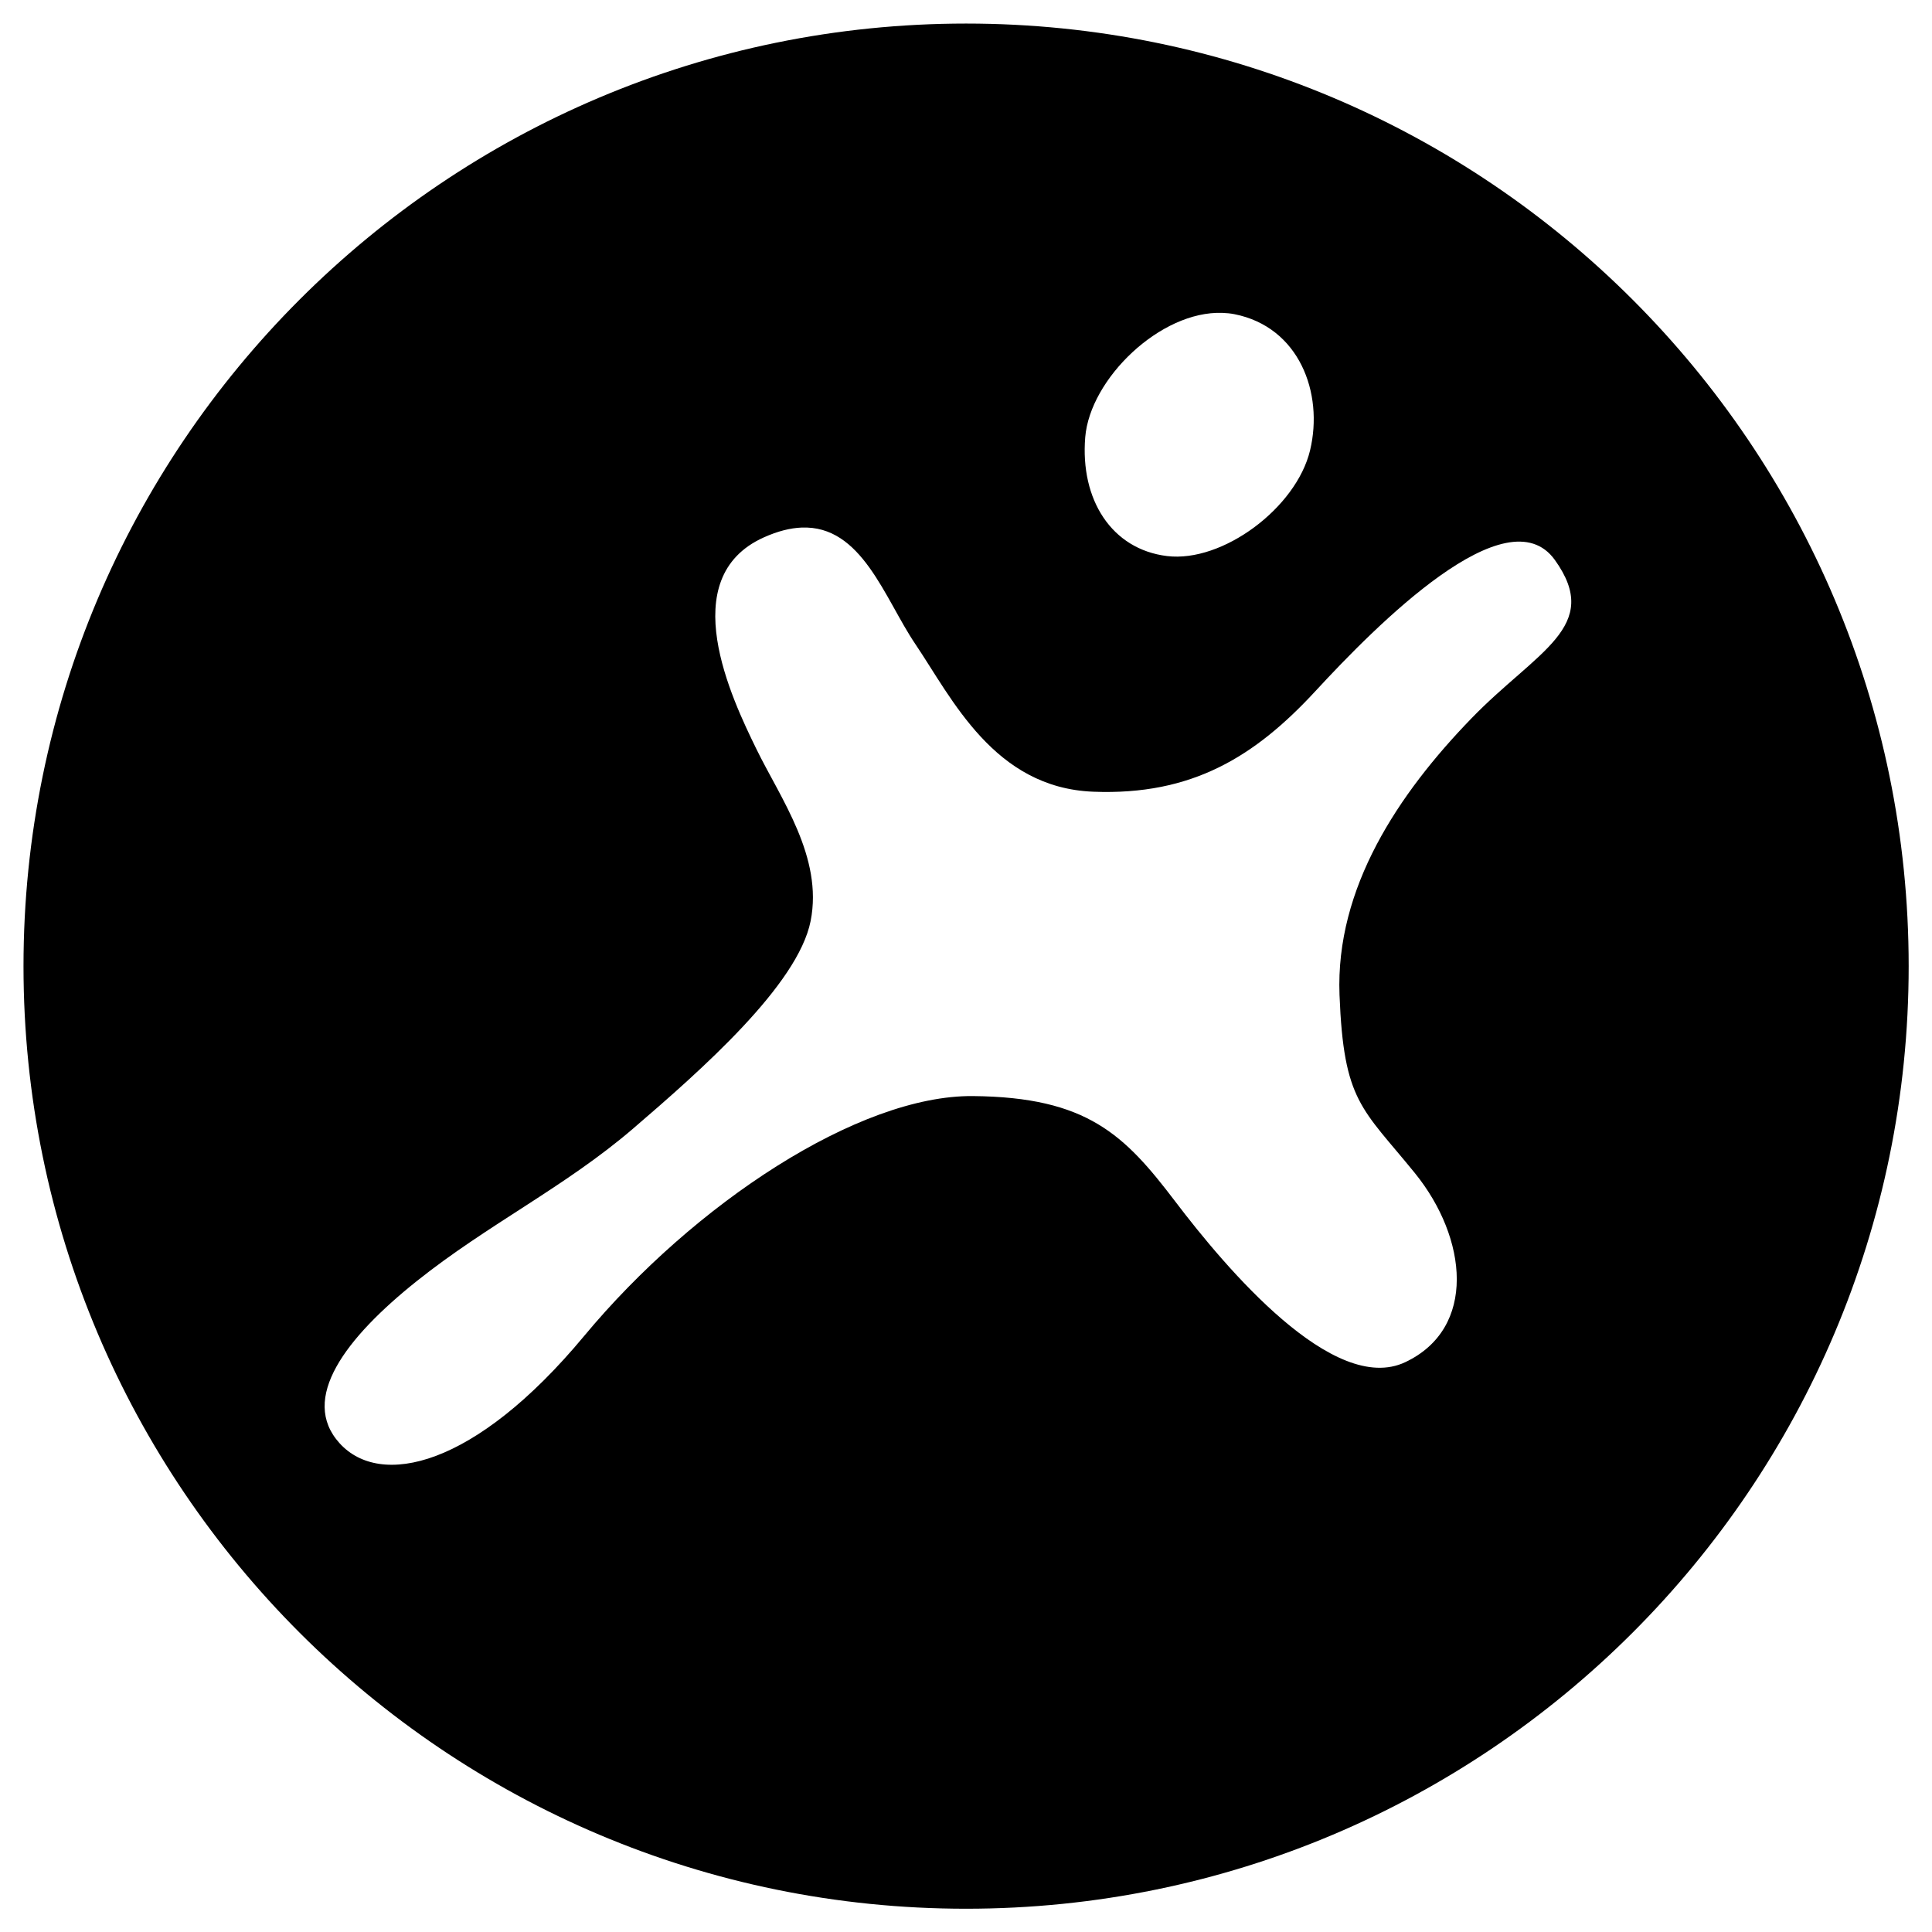 <?xml version="1.0" encoding="UTF-8" standalone="no"?>
<!-- Created with Inkscape (http://www.inkscape.org/) -->

<svg
   xmlns:dc="http://purl.org/dc/elements/1.1/"
   xmlns:cc="http://creativecommons.org/ns#"
   xmlns:rdf="http://www.w3.org/1999/02/22-rdf-syntax-ns#"
   xmlns:svg="http://www.w3.org/2000/svg"
   xmlns="http://www.w3.org/2000/svg"
   xmlns:sodipodi="http://sodipodi.sourceforge.net/DTD/sodipodi-0.dtd"
   xmlns:inkscape="http://www.inkscape.org/namespaces/inkscape"
   version="1.1"
   width="2048"
   height="2048"
   id="svg4424"
   inkscape:version="0.48.4 r9939"
   sodipodi:docname="rexel.svg">
  <sodipodi:namedview
     pagecolor="#ffffff"
     bordercolor="#666666"
     borderopacity="1"
     objecttolerance="10"
     gridtolerance="10"
     guidetolerance="10"
     inkscape:pageopacity="0"
     inkscape:pageshadow="2"
     inkscape:window-width="1861"
     inkscape:window-height="1056"
     id="namedview7"
     showgrid="false"
     inkscape:zoom="0.16388889"
     inkscape:cx="-2259.9727"
     inkscape:cy="954.85097"
     inkscape:window-x="59"
     inkscape:window-y="24"
     inkscape:window-maximized="1"
     inkscape:current-layer="svg4424" />
  <defs
     id="defs4426" />
  <g
     transform="matrix(11.102,0,0,11.102,-2469.218,-4390.158)"
     id="layer1">
    <path
       d="m 314.656,397.688 c -49.706,0 -90,40.294 -90,90 0,49.706 40.294,90 90,90 49.706,0 90,-40.294 90,-90 0,-49.706 -40.294,-90 -90,-90 z m 24.469,27.625 c 0.395,0.014 0.771,0.049 1.156,0.125 6.165,1.22 8.534,7.503 7.219,13 -1.315,5.497 -8.356,10.74 -13.656,10.094 -5.3,-0.647 -8.301,-5.392 -7.812,-11.344 0.458,-5.58 7.176,-12.088 13.094,-11.875 z m -40.188,20.5 c 5.766,-0.249 7.916,6.741 10.875,11.125 3.507,5.196 7.513,13.715 16.969,14.094 9.456,0.378 15.465,-3.359 21.25,-9.625 5.785,-6.266 18.268,-18.881 22.844,-12.5 4.575,6.381 -1.732,8.685 -7.969,15.125 -6.979,7.206 -12.989,16.191 -12.594,26.406 0.395,10.215 2.134,10.777 7.188,17 5.053,6.223 5.938,14.824 -0.906,18.062 -6.844,3.238 -17.127,-8.972 -21.969,-15.344 -4.841,-6.372 -8.4,-9.96 -19.312,-10.062 -10.913,-0.102 -26.641,10.291 -37.125,22.906 -10.484,12.615 -19.477,14.503 -23.344,10.25 -3.866,-4.253 0.574,-10.075 7.375,-15.5 6.801,-5.425 14.175,-8.994 20.656,-14.562 6.481,-5.568 15.728,-13.702 16.938,-19.812 1.209,-6.11 -2.887,-11.717 -5.188,-16.438 -2.301,-4.72 -7.892,-16.315 0.719,-20.188 1.345,-0.605 2.526,-0.891 3.594,-0.938 z"
       id="path4973"
       style="fill:#000000;fill-opacity:1;stroke:none"
       inkscape:connector-curvature="0" />
  </g>
</svg>

